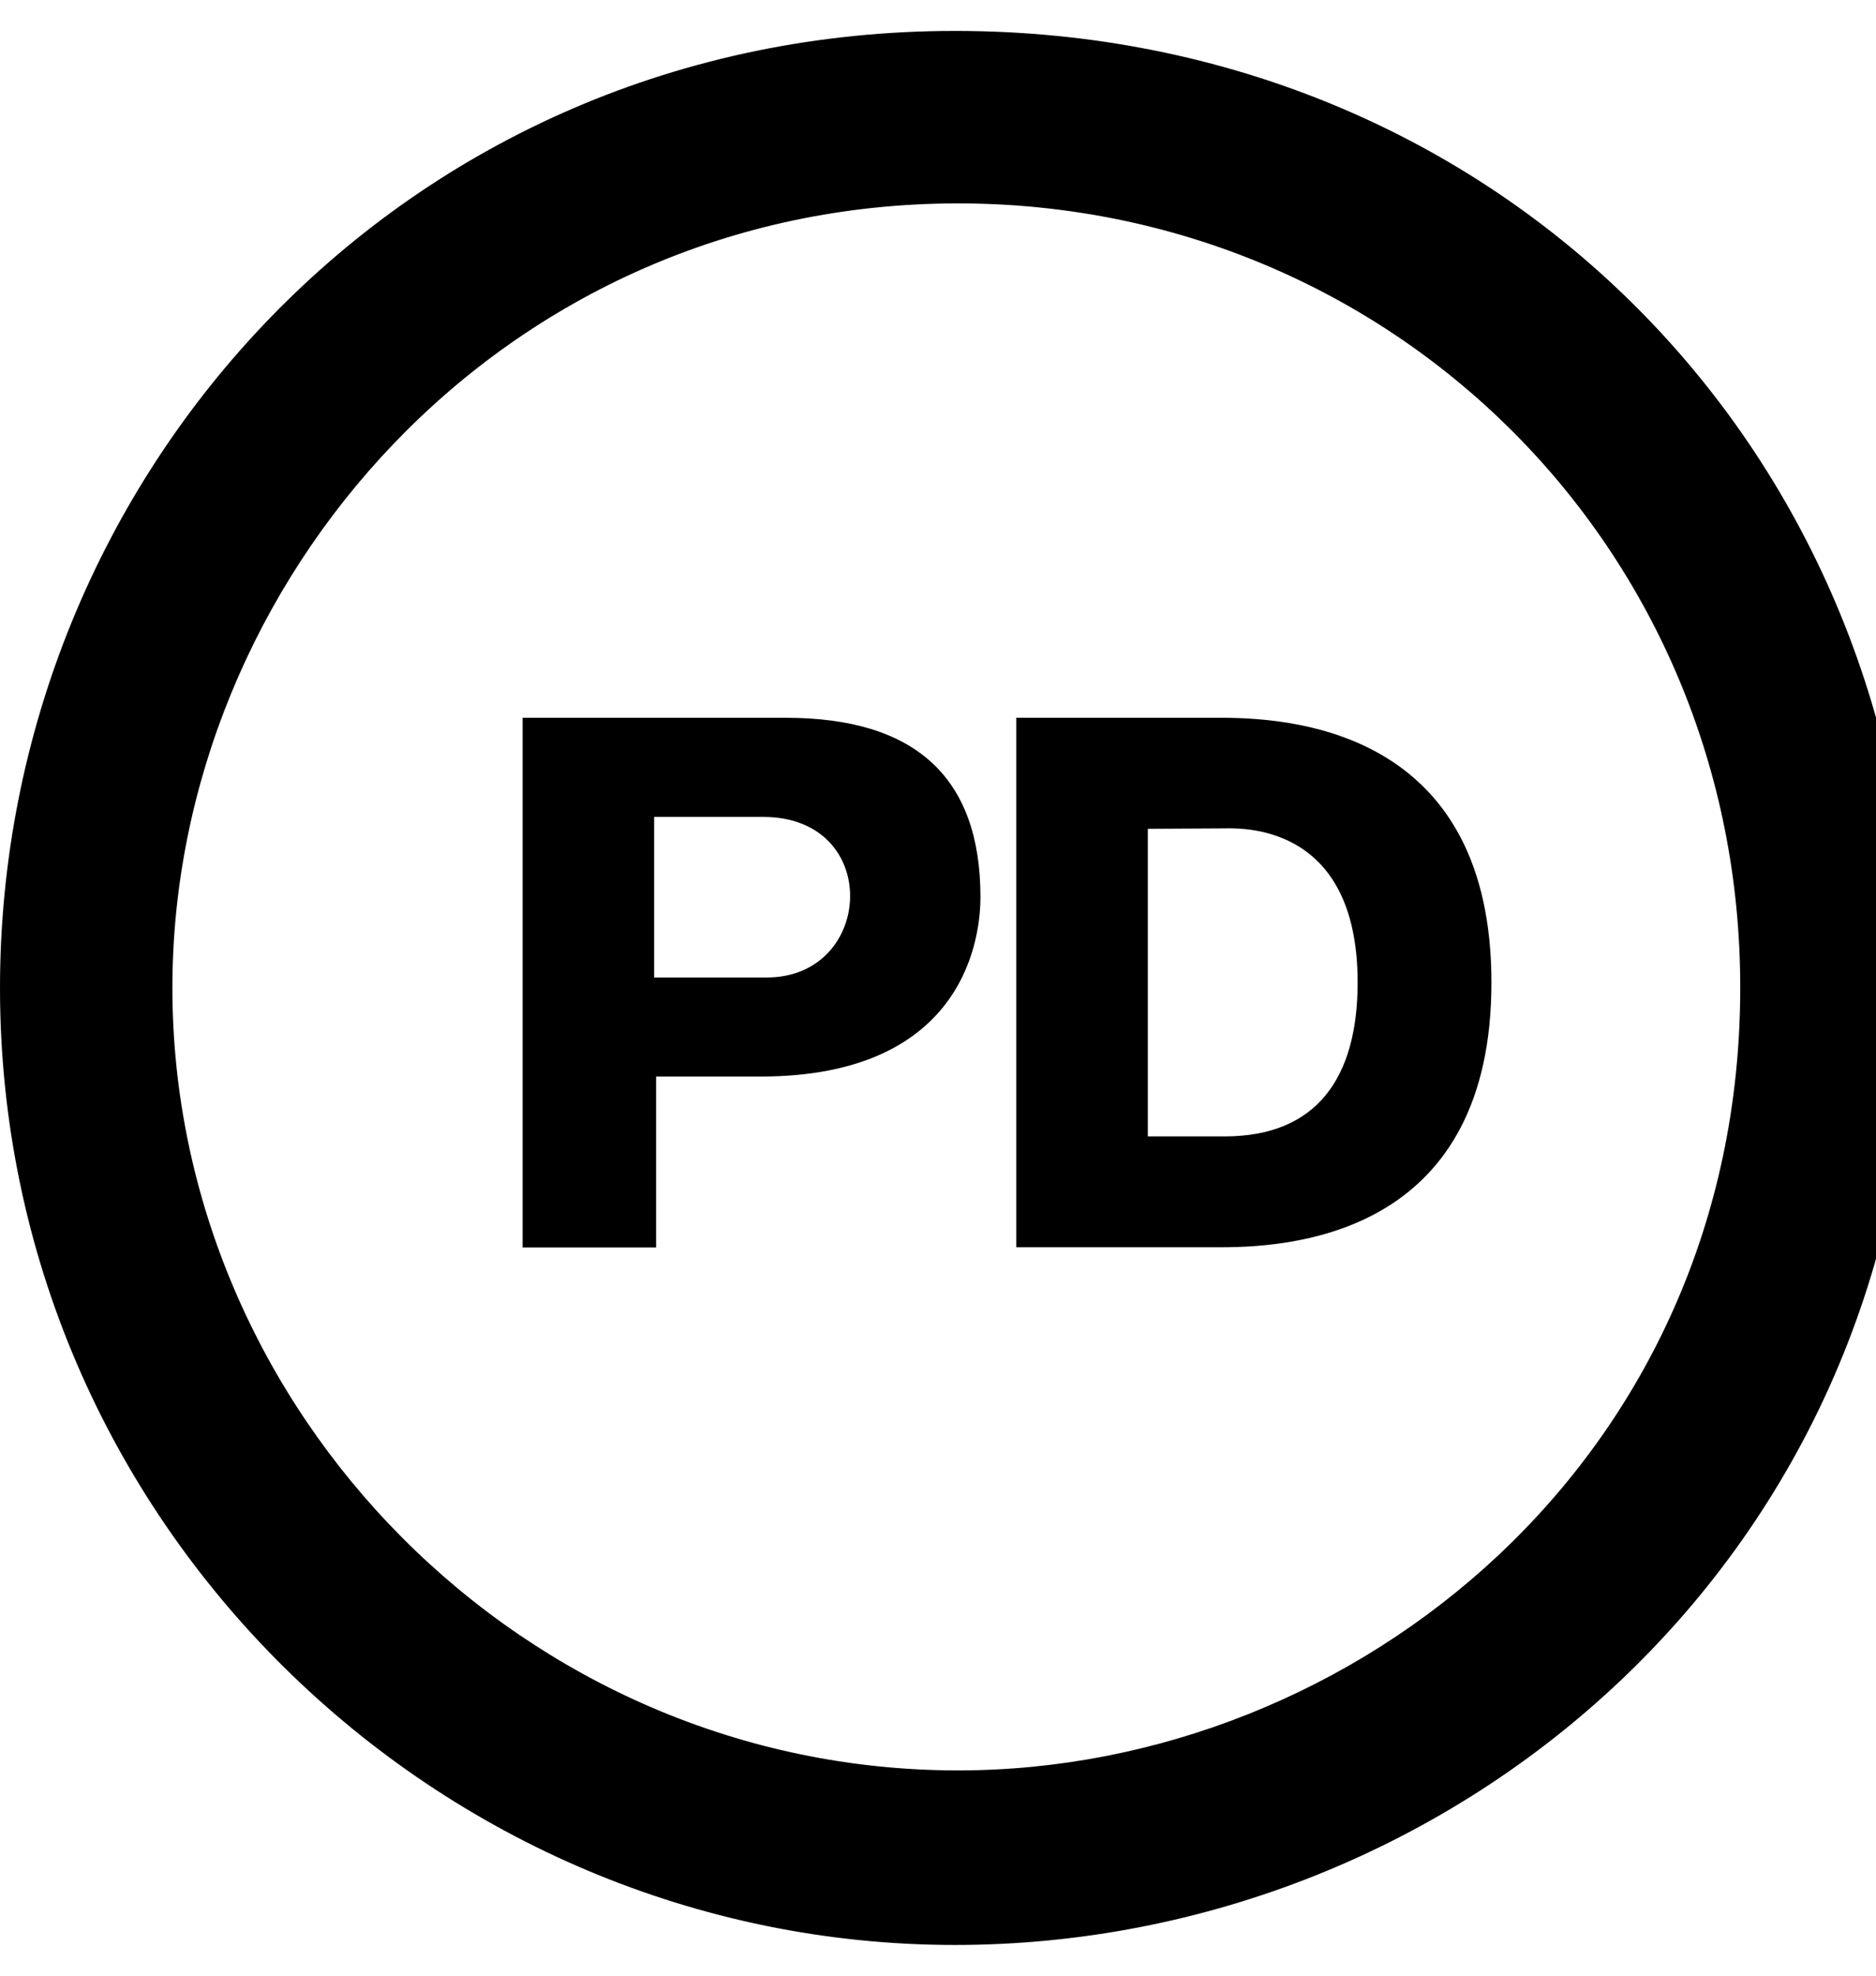 <!-- Generated by IcoMoon.io -->
<svg version="1.1" xmlns="http://www.w3.org/2000/svg" width="19" height="20" viewBox="0 0 19 20">
<title>creative-commons-pd-alt</title>
<path d="M9.672 0.313c5.539 0 9.703 4.301 9.703 9.688 0 5.746-4.629 9.688-9.703 9.688-5.234 0-9.672-4.277-9.672-9.688 0-5.191 4.090-9.688 9.672-9.688zM9.703 2.059c-4.617 0-7.957 3.824-7.957 7.941 0 4.289 3.563 7.922 7.957 7.922 4.031 0 7.922-3.168 7.922-7.922 0.004-4.445-3.523-7.941-7.922-7.941zM5.293 12.629v-5.363h2.664c1.316 0 1.973 0.605 1.973 1.816 0 0.352-0.117 1.816-2.23 1.816h-1.055v1.73h-1.352zM6.625 8.27v1.625h1.141c1.090 0 1.172-1.625-0.035-1.625h-1.105zM10.293 12.629v-5.363h2.078c0.836 0 2.734 0.203 2.734 2.68 0 2.48-1.898 2.68-2.734 2.68h-2.078zM11.625 8.391v3.113h0.777c0.938 0 1.348-0.598 1.348-1.559 0-1.641-1.219-1.559-1.367-1.559l-0.758 0.004z"></path>
</svg>
